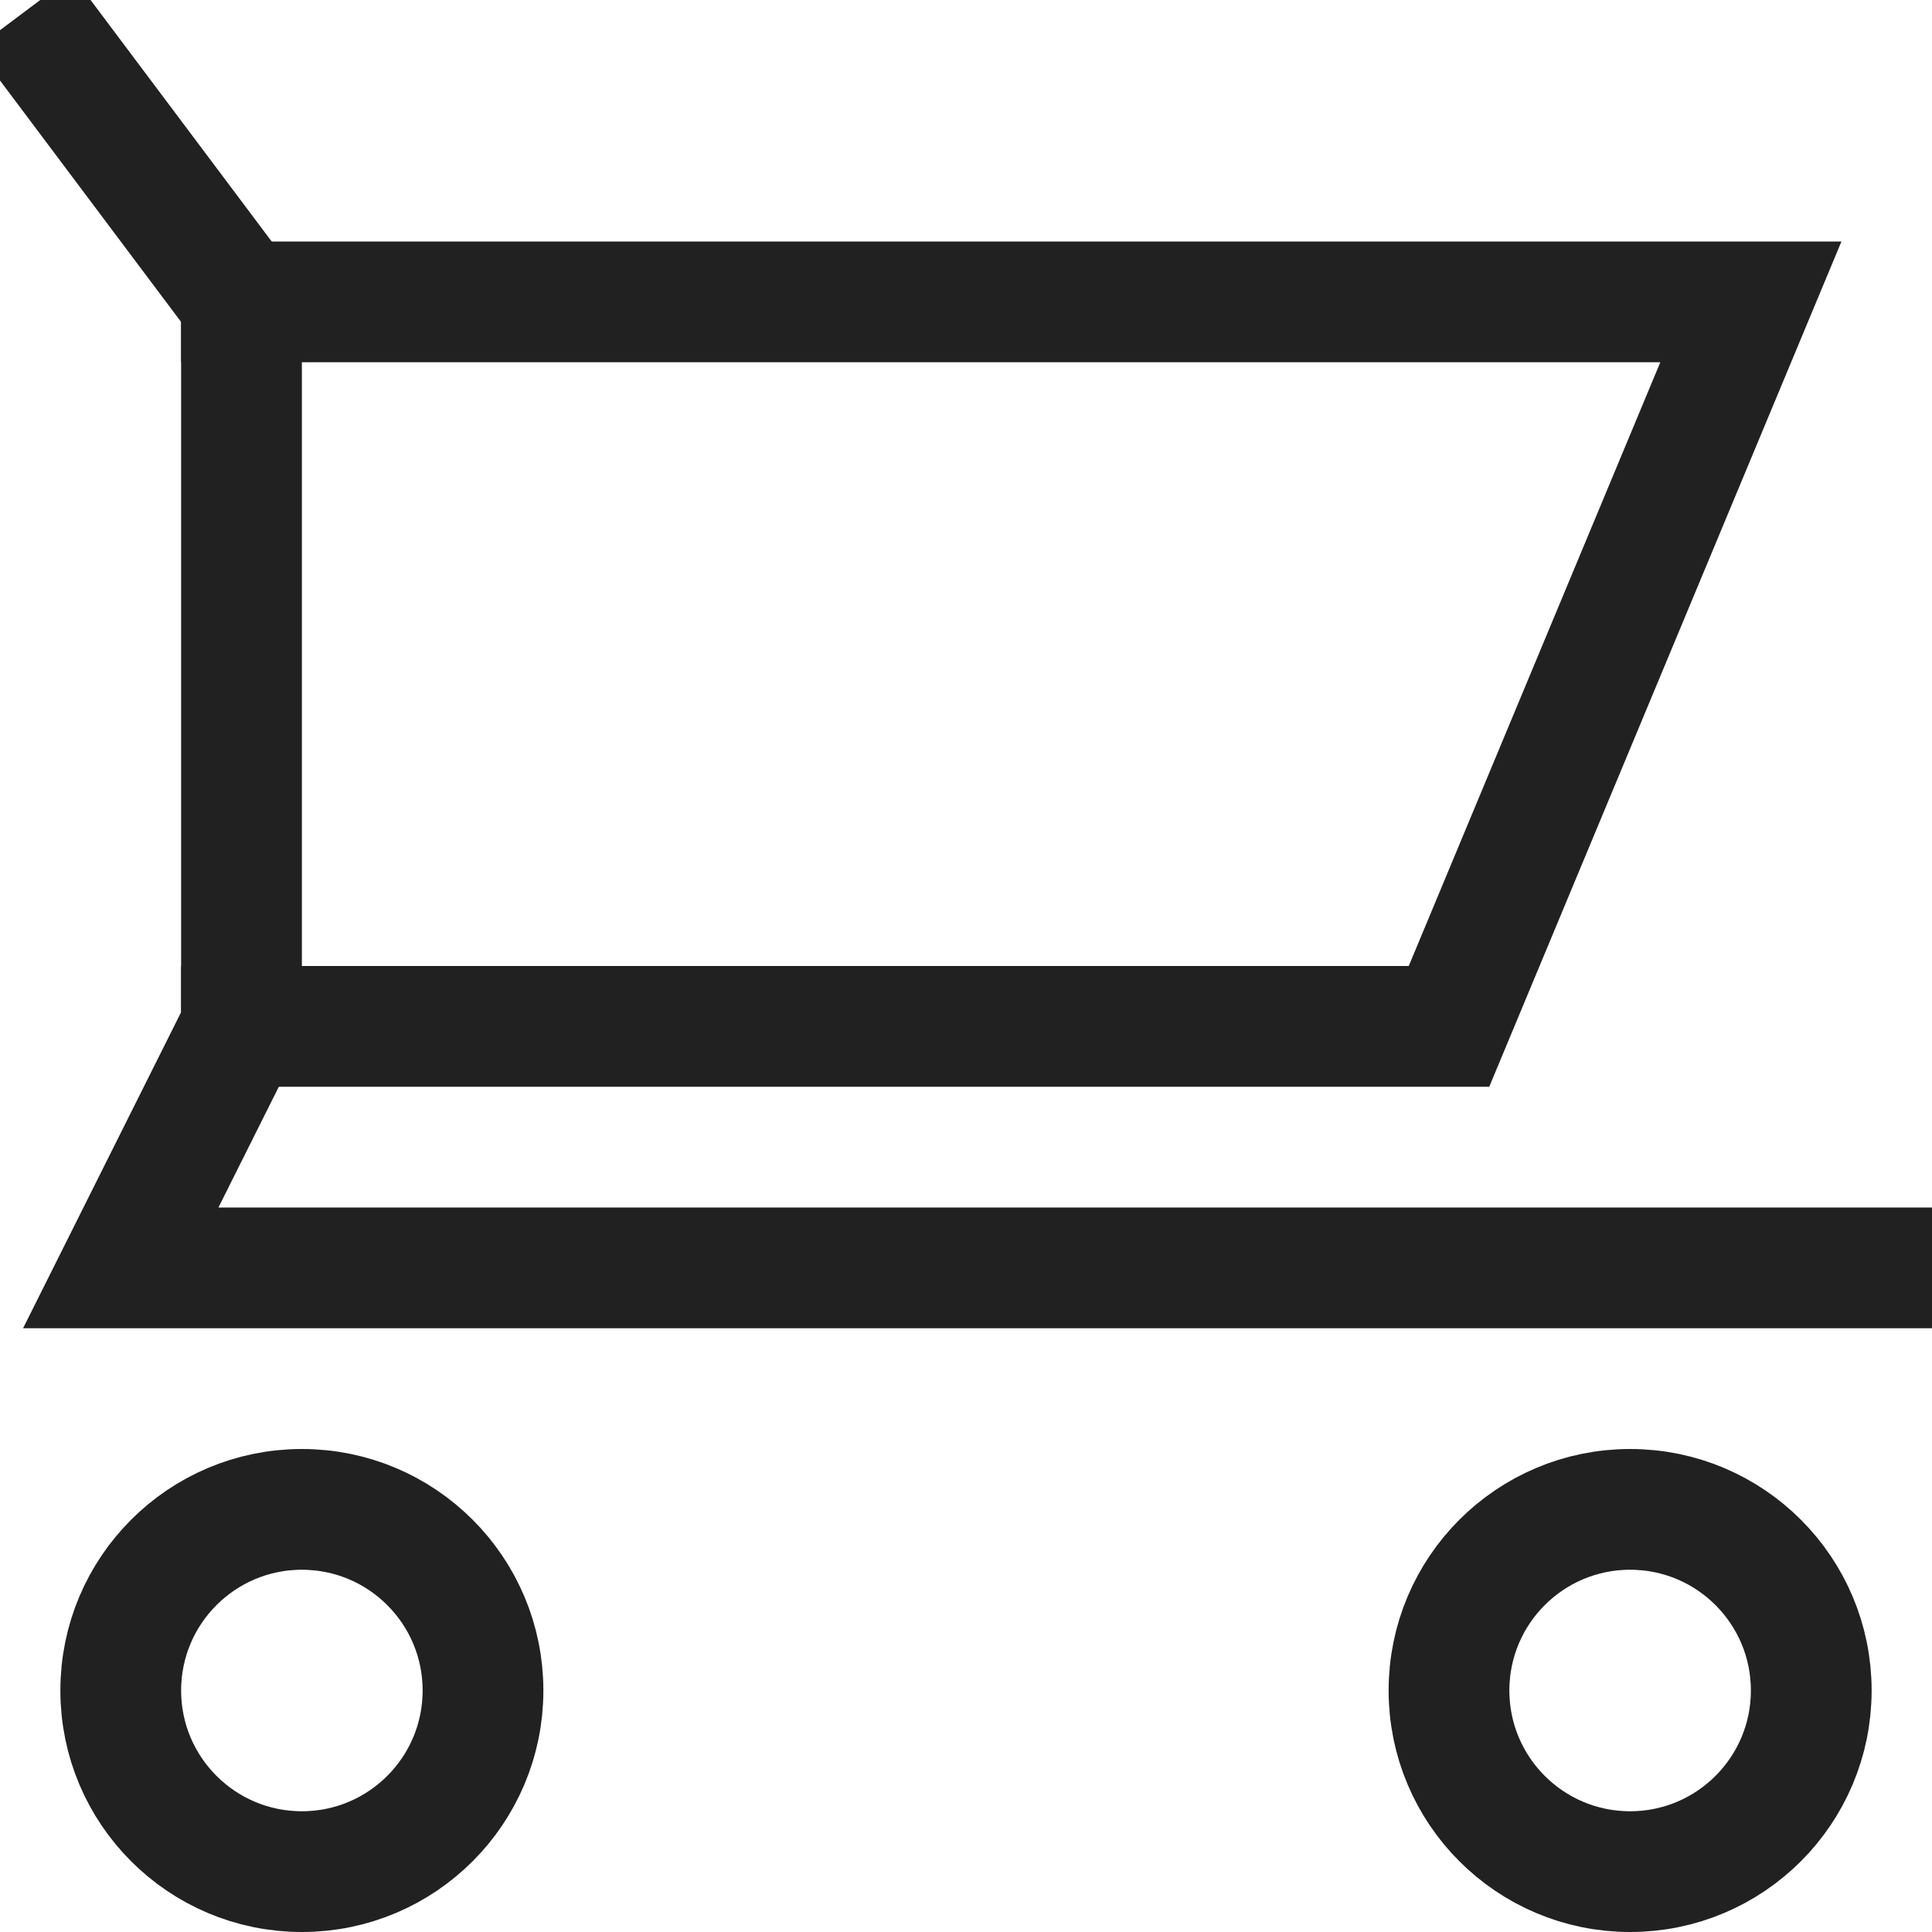 <svg xmlns="http://www.w3.org/2000/svg" height="32" width="32" viewBox="0 0 32 32"><title>cart</title><g stroke-linecap="square" stroke-width="2" fill="none" stroke="#212121" stroke-linejoin="miter" class="nc-icon-wrapper" stroke-miterlimit="10"><circle cx="5" cy="28" r="3" stroke="#212121"></circle> <circle cx="27" cy="28" r="3" stroke="#212121"></circle> <polyline data-cap="butt" points="1,1 4,5 4,17 2,21 31,21 " stroke-linecap="butt"></polyline> <polyline points="4,5 29,5 24,17 4,17 "></polyline></g></svg>